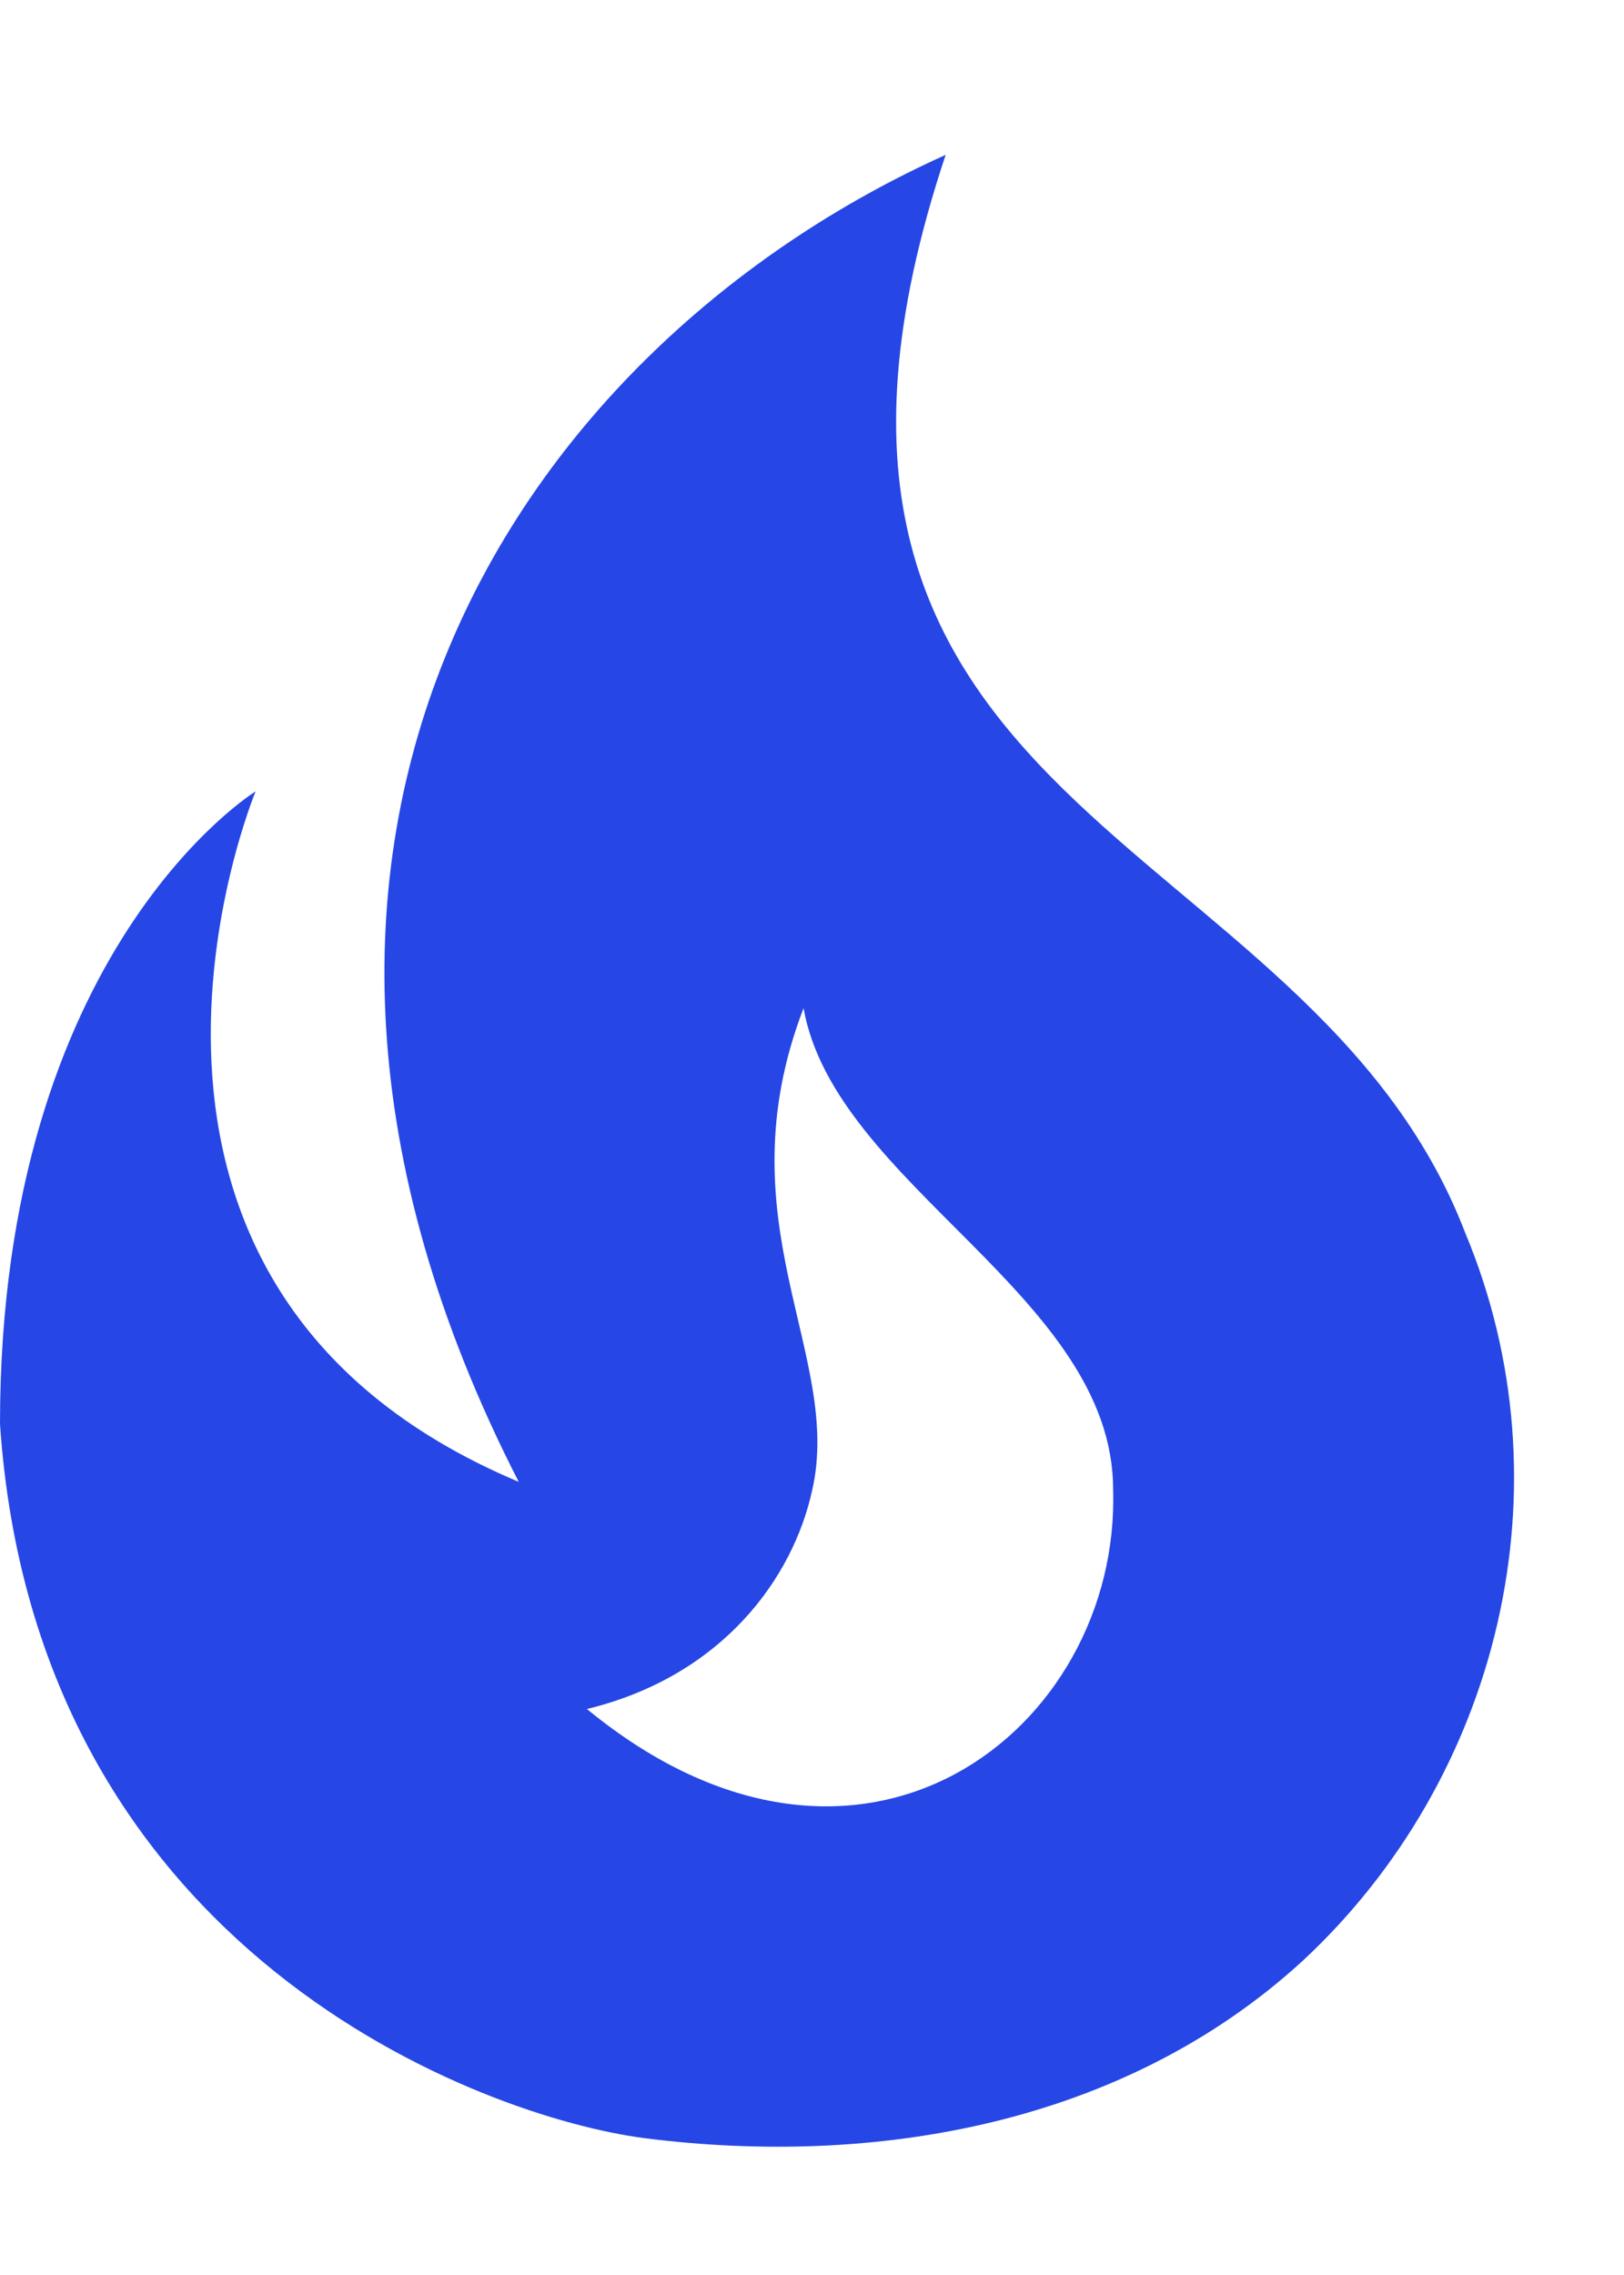 <svg width="10" height="14" viewBox="0 0 10 14" fill="none" xmlns="http://www.w3.org/2000/svg">
<path d="M9.022 7.586C8.055 5.068 4.459 5.039 5.823 0.953C3.217 2.125 1.154 5.138 3.194 9.119C0.309 7.906 1.574 4.87 1.574 4.87C1.574 4.87 0 5.837 0 8.763C0.221 12.027 2.978 13.029 3.969 13.158C5.385 13.338 6.918 13.076 8.02 12.068C9.232 10.943 9.675 9.148 9.022 7.586ZM3.614 10.517C4.453 10.313 4.884 9.707 5.001 9.171C5.193 8.338 4.441 7.522 4.948 6.204C5.141 7.294 6.854 7.976 6.854 9.165C6.901 10.64 5.304 11.905 3.614 10.517Z" fill="#2647E6"/>
</svg>

